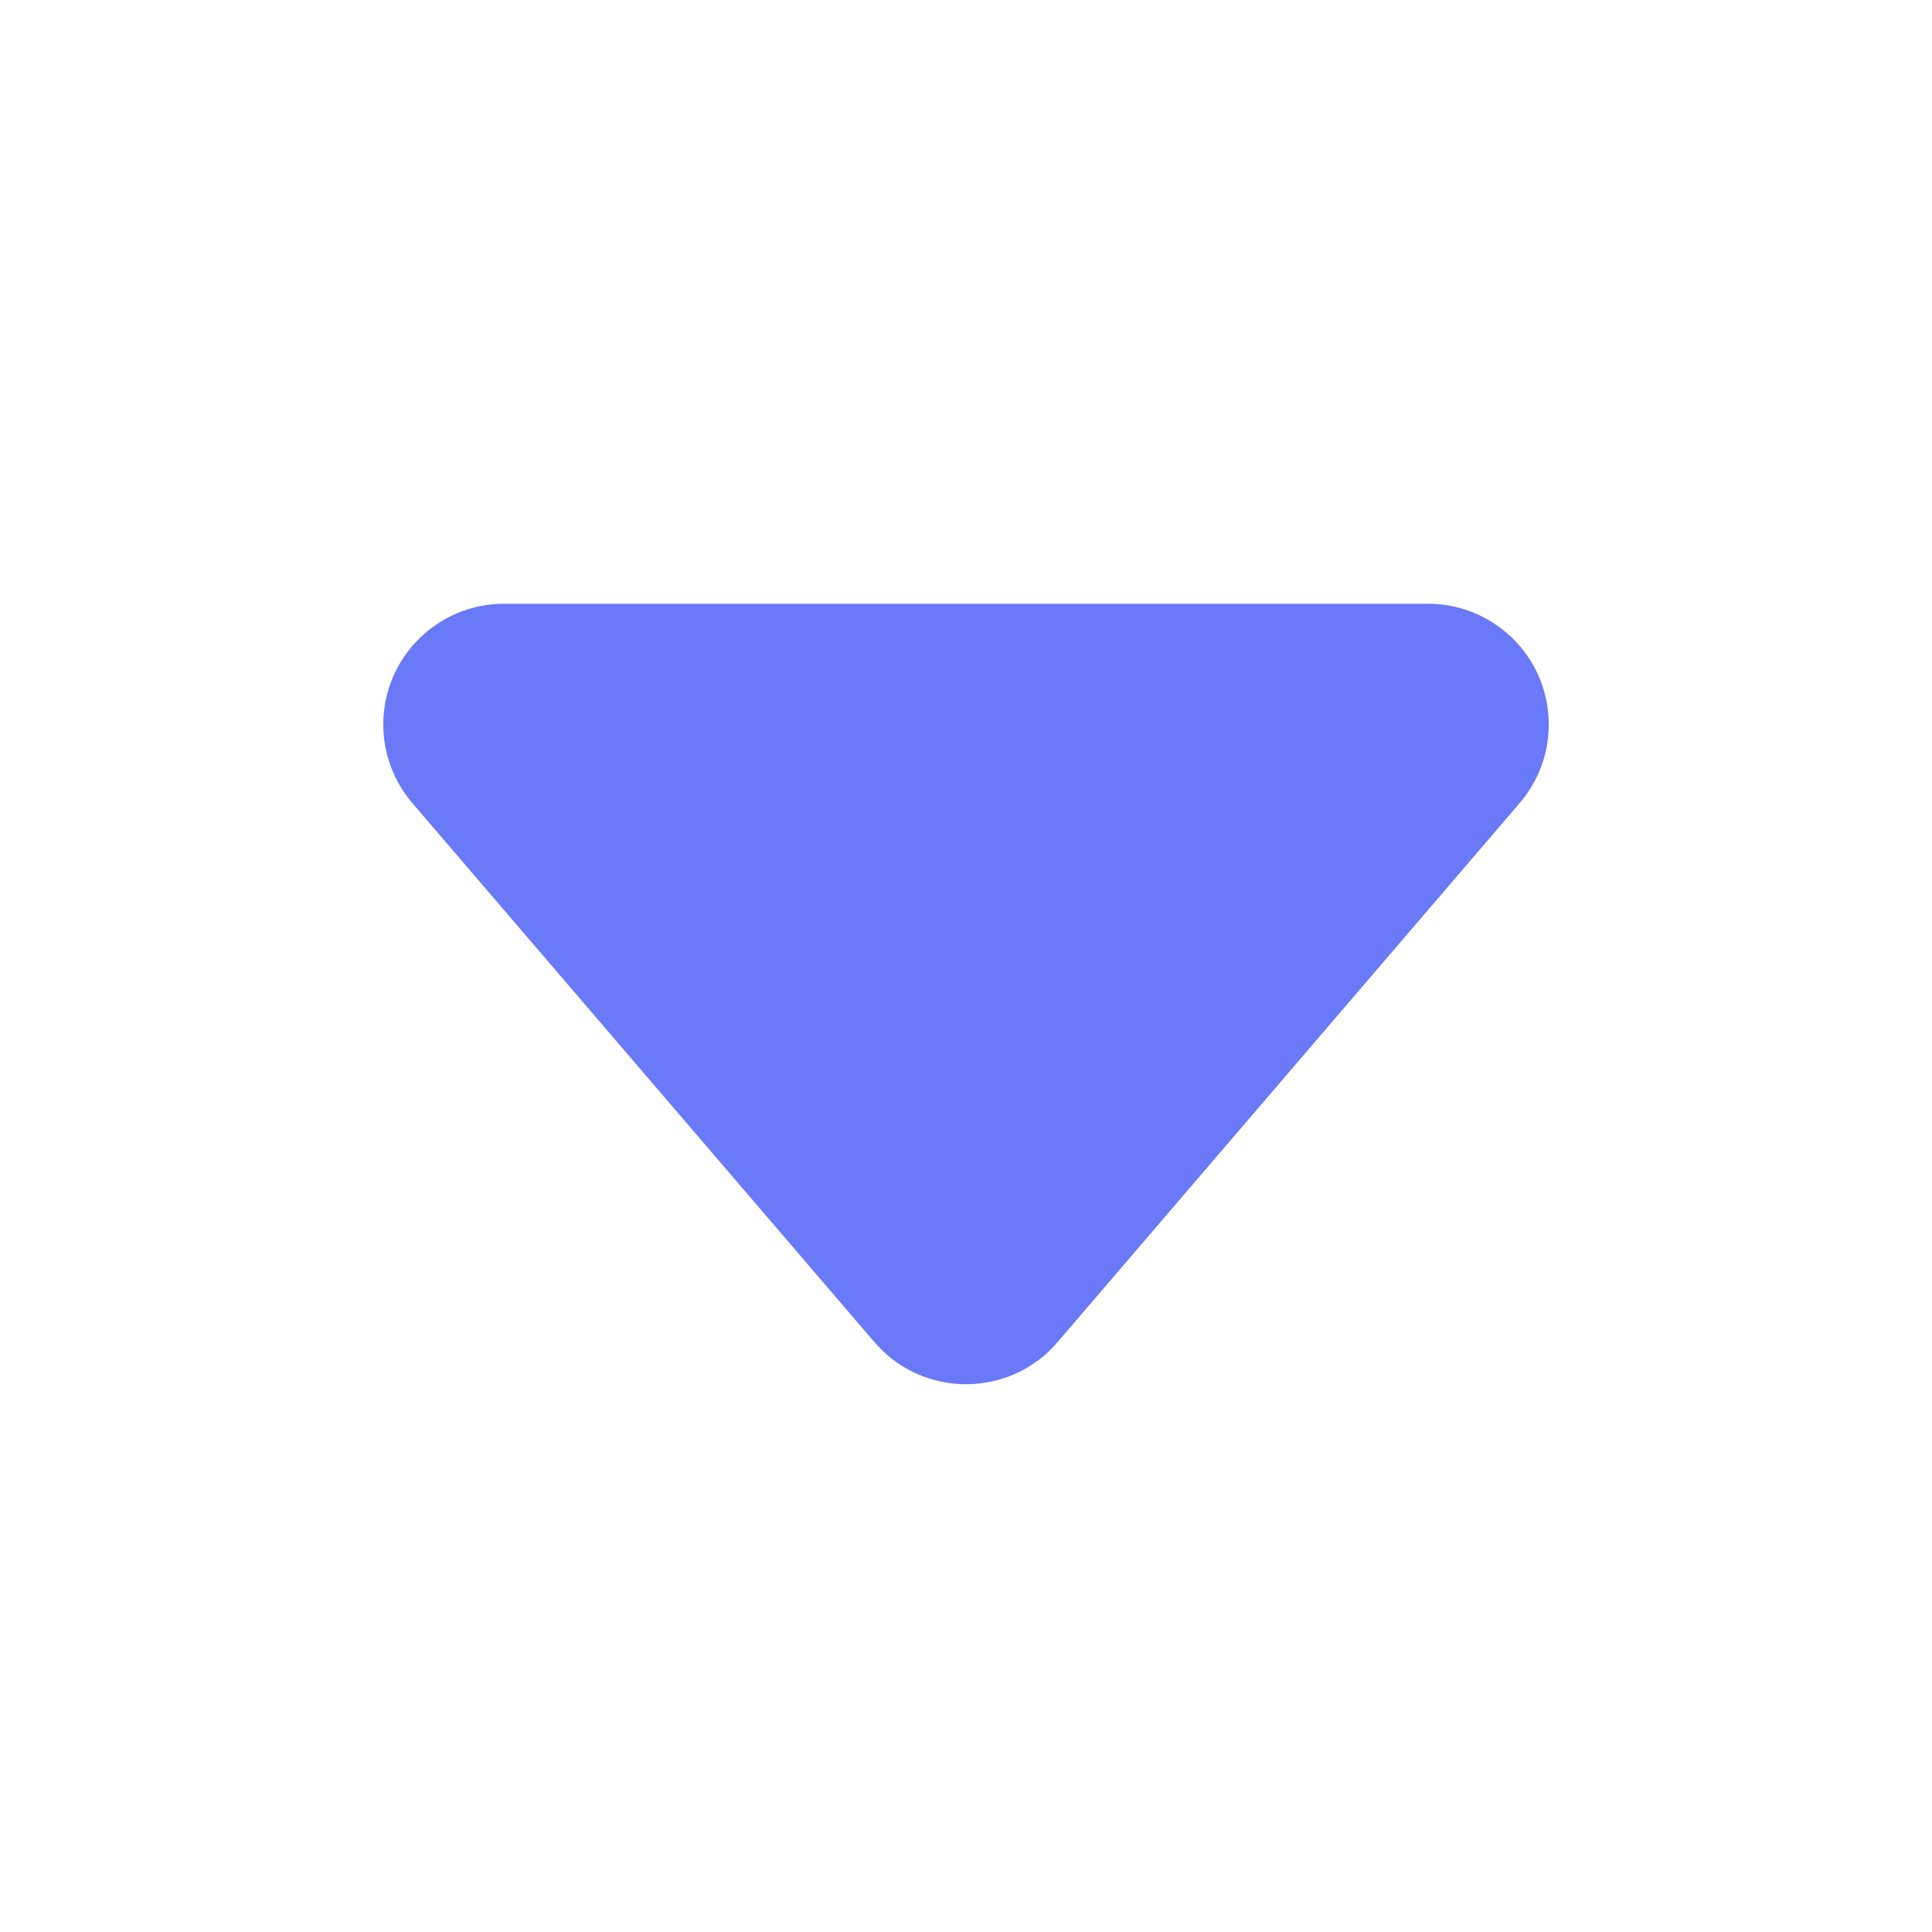 <svg width="16" height="16" viewBox="0 0 16 16" fill="none" xmlns="http://www.w3.org/2000/svg">
<path d="M3.415 6.651L7.241 11.114C7.6 11.534 8.232 11.582 8.651 11.223C8.69 11.189 8.726 11.153 8.759 11.114L12.585 6.651C12.945 6.231 12.896 5.6 12.477 5.241C12.295 5.085 12.065 5 11.826 5L4.174 5C3.622 5 3.174 5.448 3.174 6C3.174 6.239 3.26 6.47 3.415 6.651Z" fill="#6979F8"/>
</svg>

